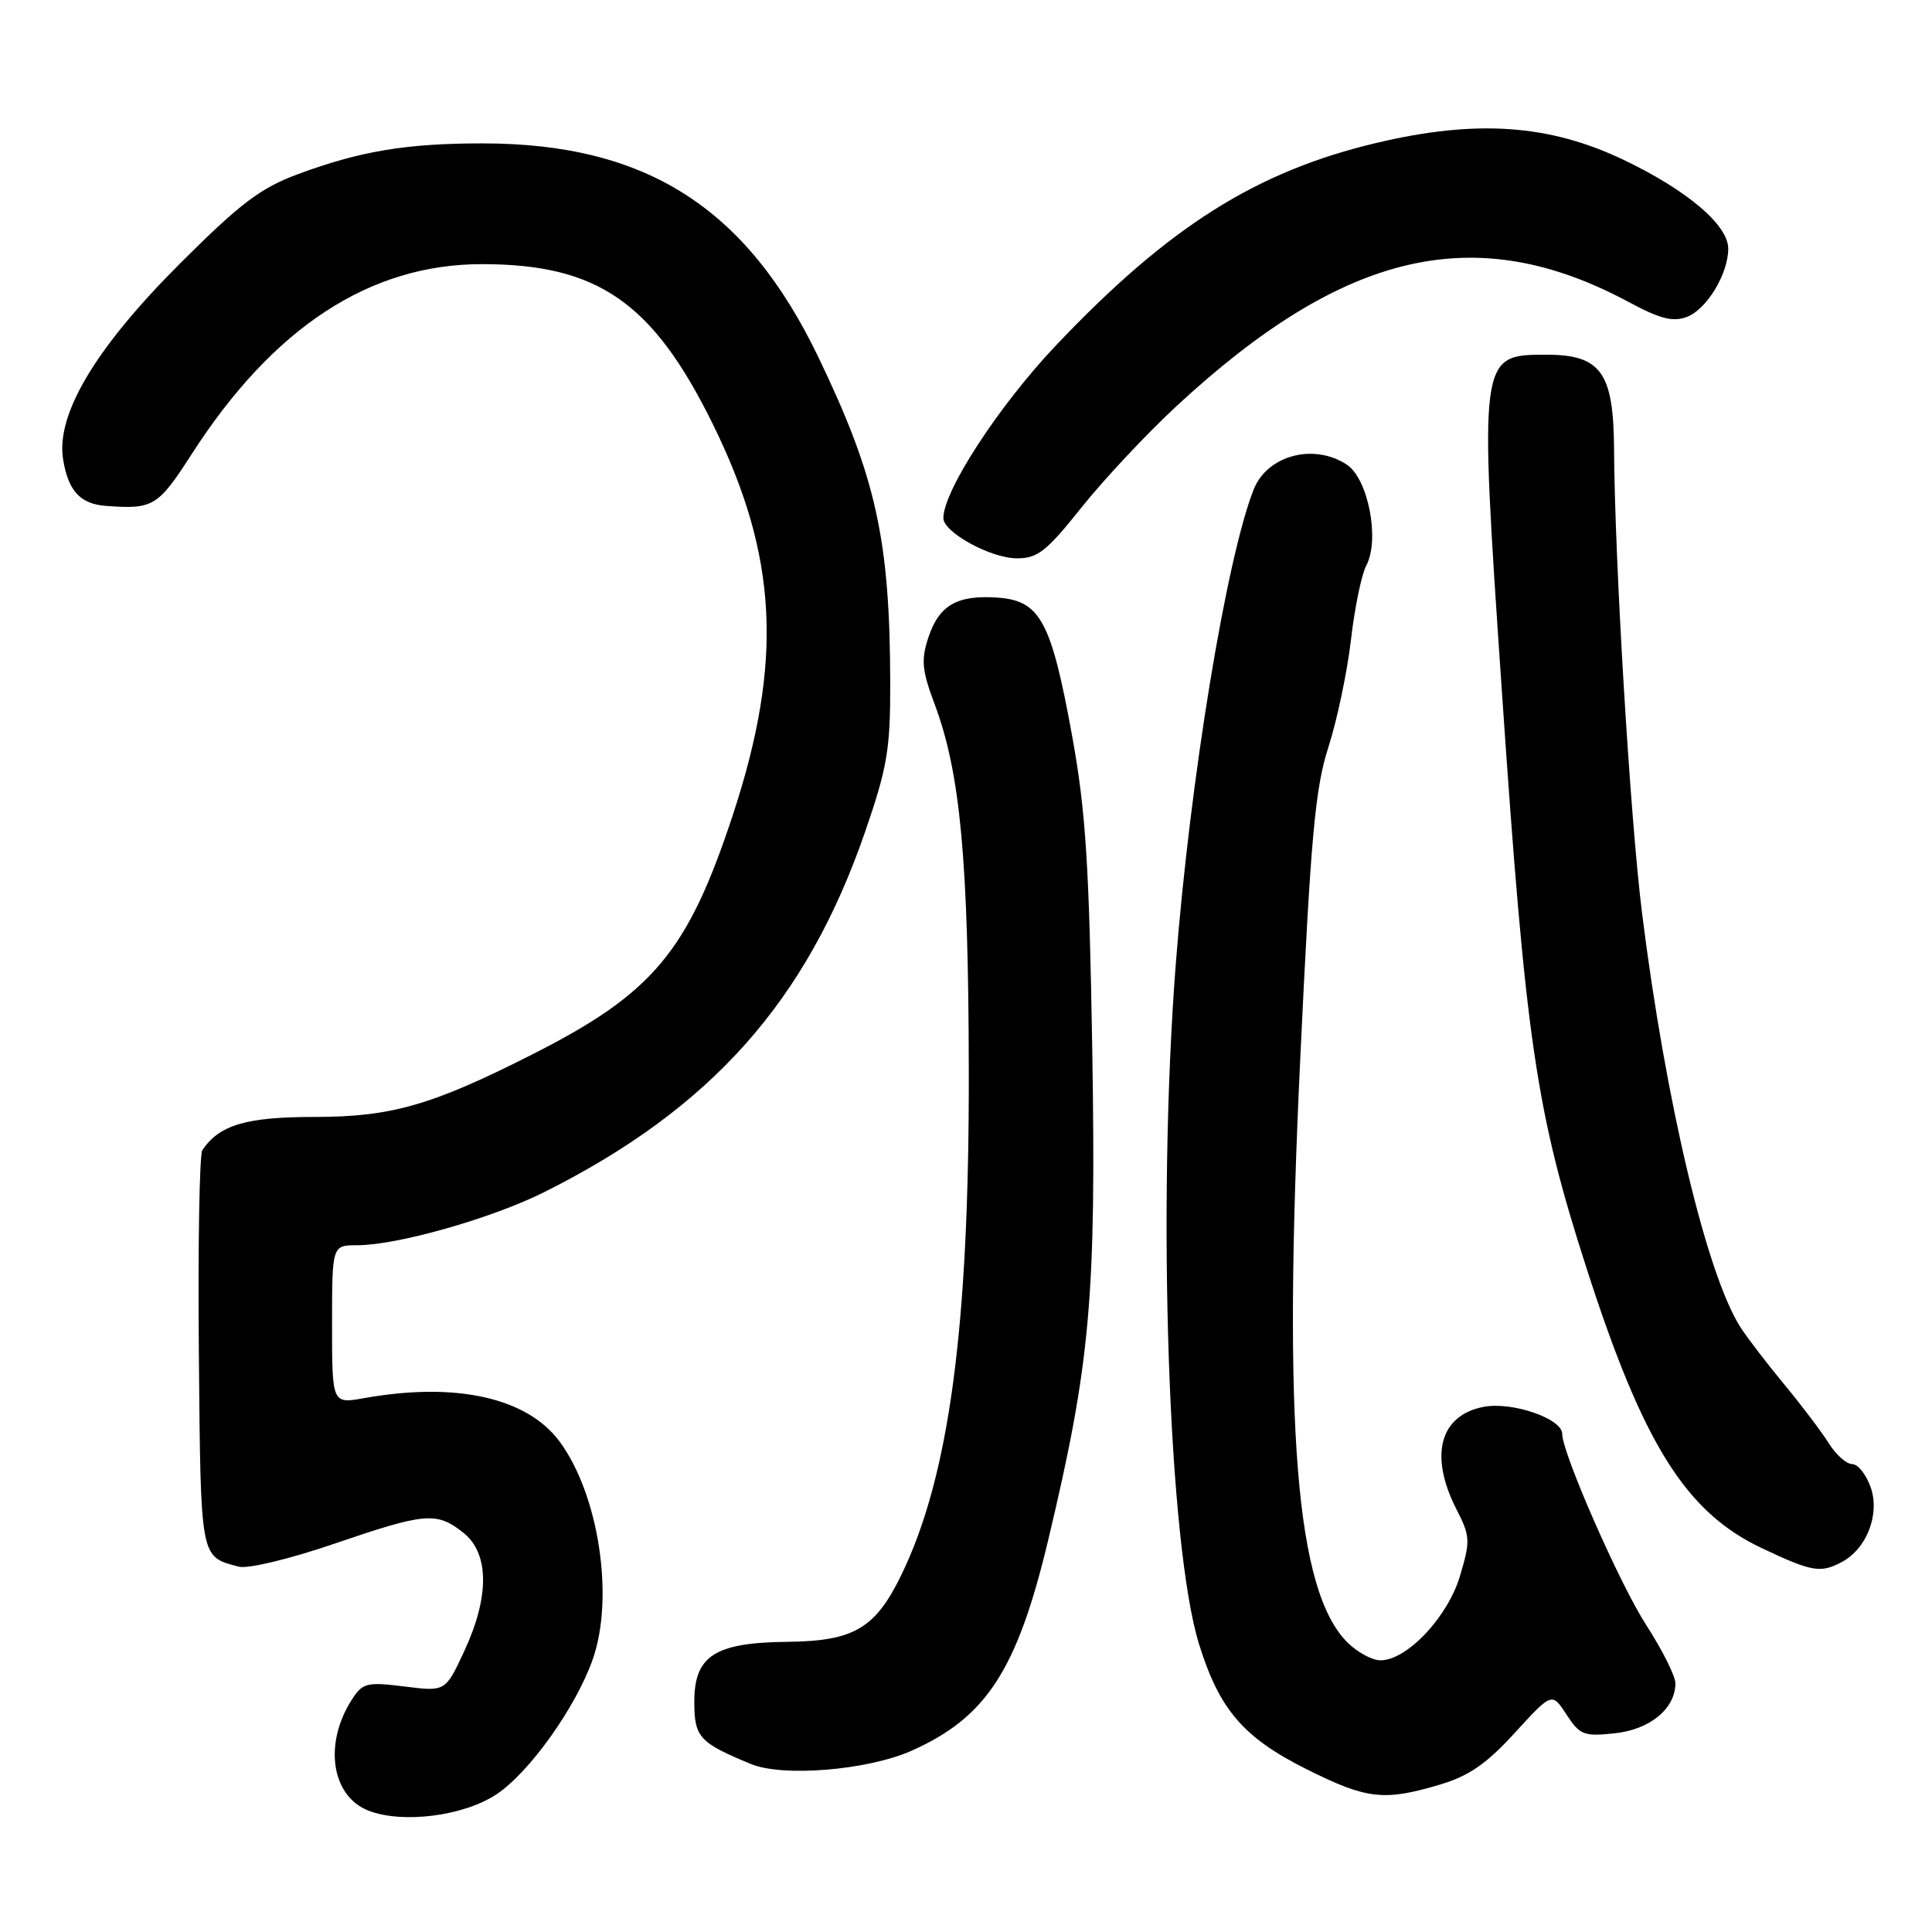 <?xml version="1.0" encoding="UTF-8" standalone="no"?>
<!DOCTYPE svg PUBLIC "-//W3C//DTD SVG 1.1//EN" "http://www.w3.org/Graphics/SVG/1.1/DTD/svg11.dtd" >
<svg xmlns="http://www.w3.org/2000/svg" xmlns:xlink="http://www.w3.org/1999/xlink" version="1.1" viewBox="0 0 256 256">
 <g >
 <path fill="currentColor"
d=" M 65.78 237.76 C 70.13 234.88 76.29 226.25 78.53 219.90 C 81.43 211.71 79.35 198.03 74.14 191.00 C 69.83 185.18 60.39 183.09 48.25 185.26 C 44.00 186.02 44.00 186.02 44.00 175.51 C 44.00 165.00 44.00 165.00 47.34 165.00 C 52.63 165.00 65.21 161.43 72.14 157.95 C 94.24 146.88 106.90 132.65 114.64 110.19 C 117.57 101.69 117.98 99.27 117.96 90.50 C 117.92 71.52 116.10 63.27 108.46 47.37 C 98.90 27.47 85.60 19.00 63.93 19.00 C 53.83 19.00 47.72 20.02 39.47 23.08 C 34.54 24.90 31.83 26.95 23.88 34.89 C 12.66 46.09 7.40 54.90 8.36 60.86 C 9.04 65.04 10.62 66.77 14.00 67.03 C 20.28 67.51 20.93 67.12 25.35 60.25 C 36.16 43.40 48.97 35.00 63.85 35.00 C 79.20 35.00 86.47 40.03 94.41 56.11 C 103.08 73.67 103.80 87.65 97.10 108.00 C 91.12 126.14 86.53 131.62 70.50 139.73 C 57.22 146.46 51.85 148.00 41.70 148.00 C 32.63 148.00 29.08 149.05 26.81 152.40 C 26.43 152.97 26.22 165.06 26.35 179.28 C 26.60 206.84 26.49 206.21 31.62 207.59 C 32.82 207.91 38.30 206.60 44.21 204.58 C 56.38 200.42 57.83 200.29 61.37 203.07 C 64.84 205.81 64.89 211.55 61.50 218.82 C 59.02 224.15 59.02 224.15 53.60 223.47 C 48.63 222.85 48.06 222.99 46.66 225.15 C 42.85 231.03 43.89 238.01 48.85 239.93 C 53.36 241.67 61.44 240.64 65.78 237.76 Z  M 190.73 236.49 C 194.64 235.33 196.96 233.73 200.73 229.60 C 205.64 224.23 205.64 224.23 207.57 227.19 C 209.33 229.90 209.88 230.11 213.96 229.67 C 218.63 229.18 222.00 226.40 222.00 223.04 C 222.00 222.09 220.25 218.60 218.11 215.29 C 214.61 209.87 207.00 192.55 207.00 189.99 C 207.00 187.98 200.39 185.70 196.62 186.41 C 190.78 187.51 189.35 192.84 192.97 199.95 C 194.82 203.56 194.85 204.15 193.46 208.81 C 191.84 214.26 186.44 220.00 182.92 220.00 C 181.81 220.00 179.84 218.93 178.53 217.62 C 171.71 210.80 169.97 189.16 172.29 140.28 C 173.69 110.72 174.26 104.46 176.03 98.97 C 177.17 95.41 178.52 89.02 179.01 84.77 C 179.50 80.52 180.42 76.09 181.04 74.93 C 182.86 71.52 181.30 63.43 178.45 61.56 C 174.06 58.68 167.89 60.34 166.11 64.88 C 162.48 74.12 157.70 103.31 155.80 127.69 C 153.29 160.14 154.81 204.80 158.89 217.89 C 161.58 226.54 164.77 230.25 173.13 234.43 C 181.09 238.41 183.36 238.68 190.73 236.49 Z  M 120.72 232.01 C 130.71 227.59 134.79 221.29 138.92 203.95 C 144.49 180.56 145.26 171.86 144.73 139.06 C 144.32 114.49 143.87 107.47 142.06 97.50 C 139.30 82.32 137.84 79.61 132.24 79.19 C 126.83 78.80 124.43 80.18 123.01 84.48 C 122.03 87.44 122.16 88.82 123.86 93.35 C 127.25 102.42 128.33 113.98 128.37 142.00 C 128.43 175.80 125.78 195.61 119.45 208.65 C 115.99 215.78 113.16 217.45 104.36 217.55 C 94.71 217.65 92.00 219.40 92.00 225.49 C 92.00 230.19 92.65 230.91 99.50 233.74 C 103.73 235.49 114.91 234.57 120.72 232.01 Z  M 244.06 206.97 C 247.36 205.20 249.12 200.65 247.88 197.09 C 247.29 195.39 246.18 194.00 245.43 194.00 C 244.67 194.00 243.27 192.76 242.33 191.25 C 241.38 189.74 238.75 186.25 236.47 183.50 C 234.19 180.75 231.58 177.34 230.66 175.93 C 226.17 168.97 220.73 146.15 217.58 121.00 C 216.01 108.45 213.96 74.43 213.87 59.50 C 213.81 49.34 212.13 47.00 204.88 47.00 C 195.98 47.00 195.97 47.08 199.00 91.50 C 202.18 138.12 203.50 147.15 210.21 168.00 C 217.72 191.35 223.36 200.36 233.43 205.13 C 240.12 208.29 241.23 208.48 244.06 206.97 Z  M 143.33 67.21 C 146.32 63.47 151.99 57.42 155.94 53.77 C 178.20 33.15 195.60 29.16 215.83 40.03 C 219.97 42.26 221.68 42.69 223.53 41.99 C 226.15 40.99 229.00 36.29 229.00 32.95 C 229.00 29.81 223.54 25.19 215.09 21.16 C 205.27 16.48 195.64 15.81 182.50 18.91 C 166.46 22.69 154.84 30.03 139.88 45.81 C 132.35 53.76 125.00 65.04 125.00 68.65 C 125.00 70.53 131.25 73.96 134.71 73.98 C 137.48 74.00 138.65 73.08 143.33 67.21 Z "/>
</g>
</svg>